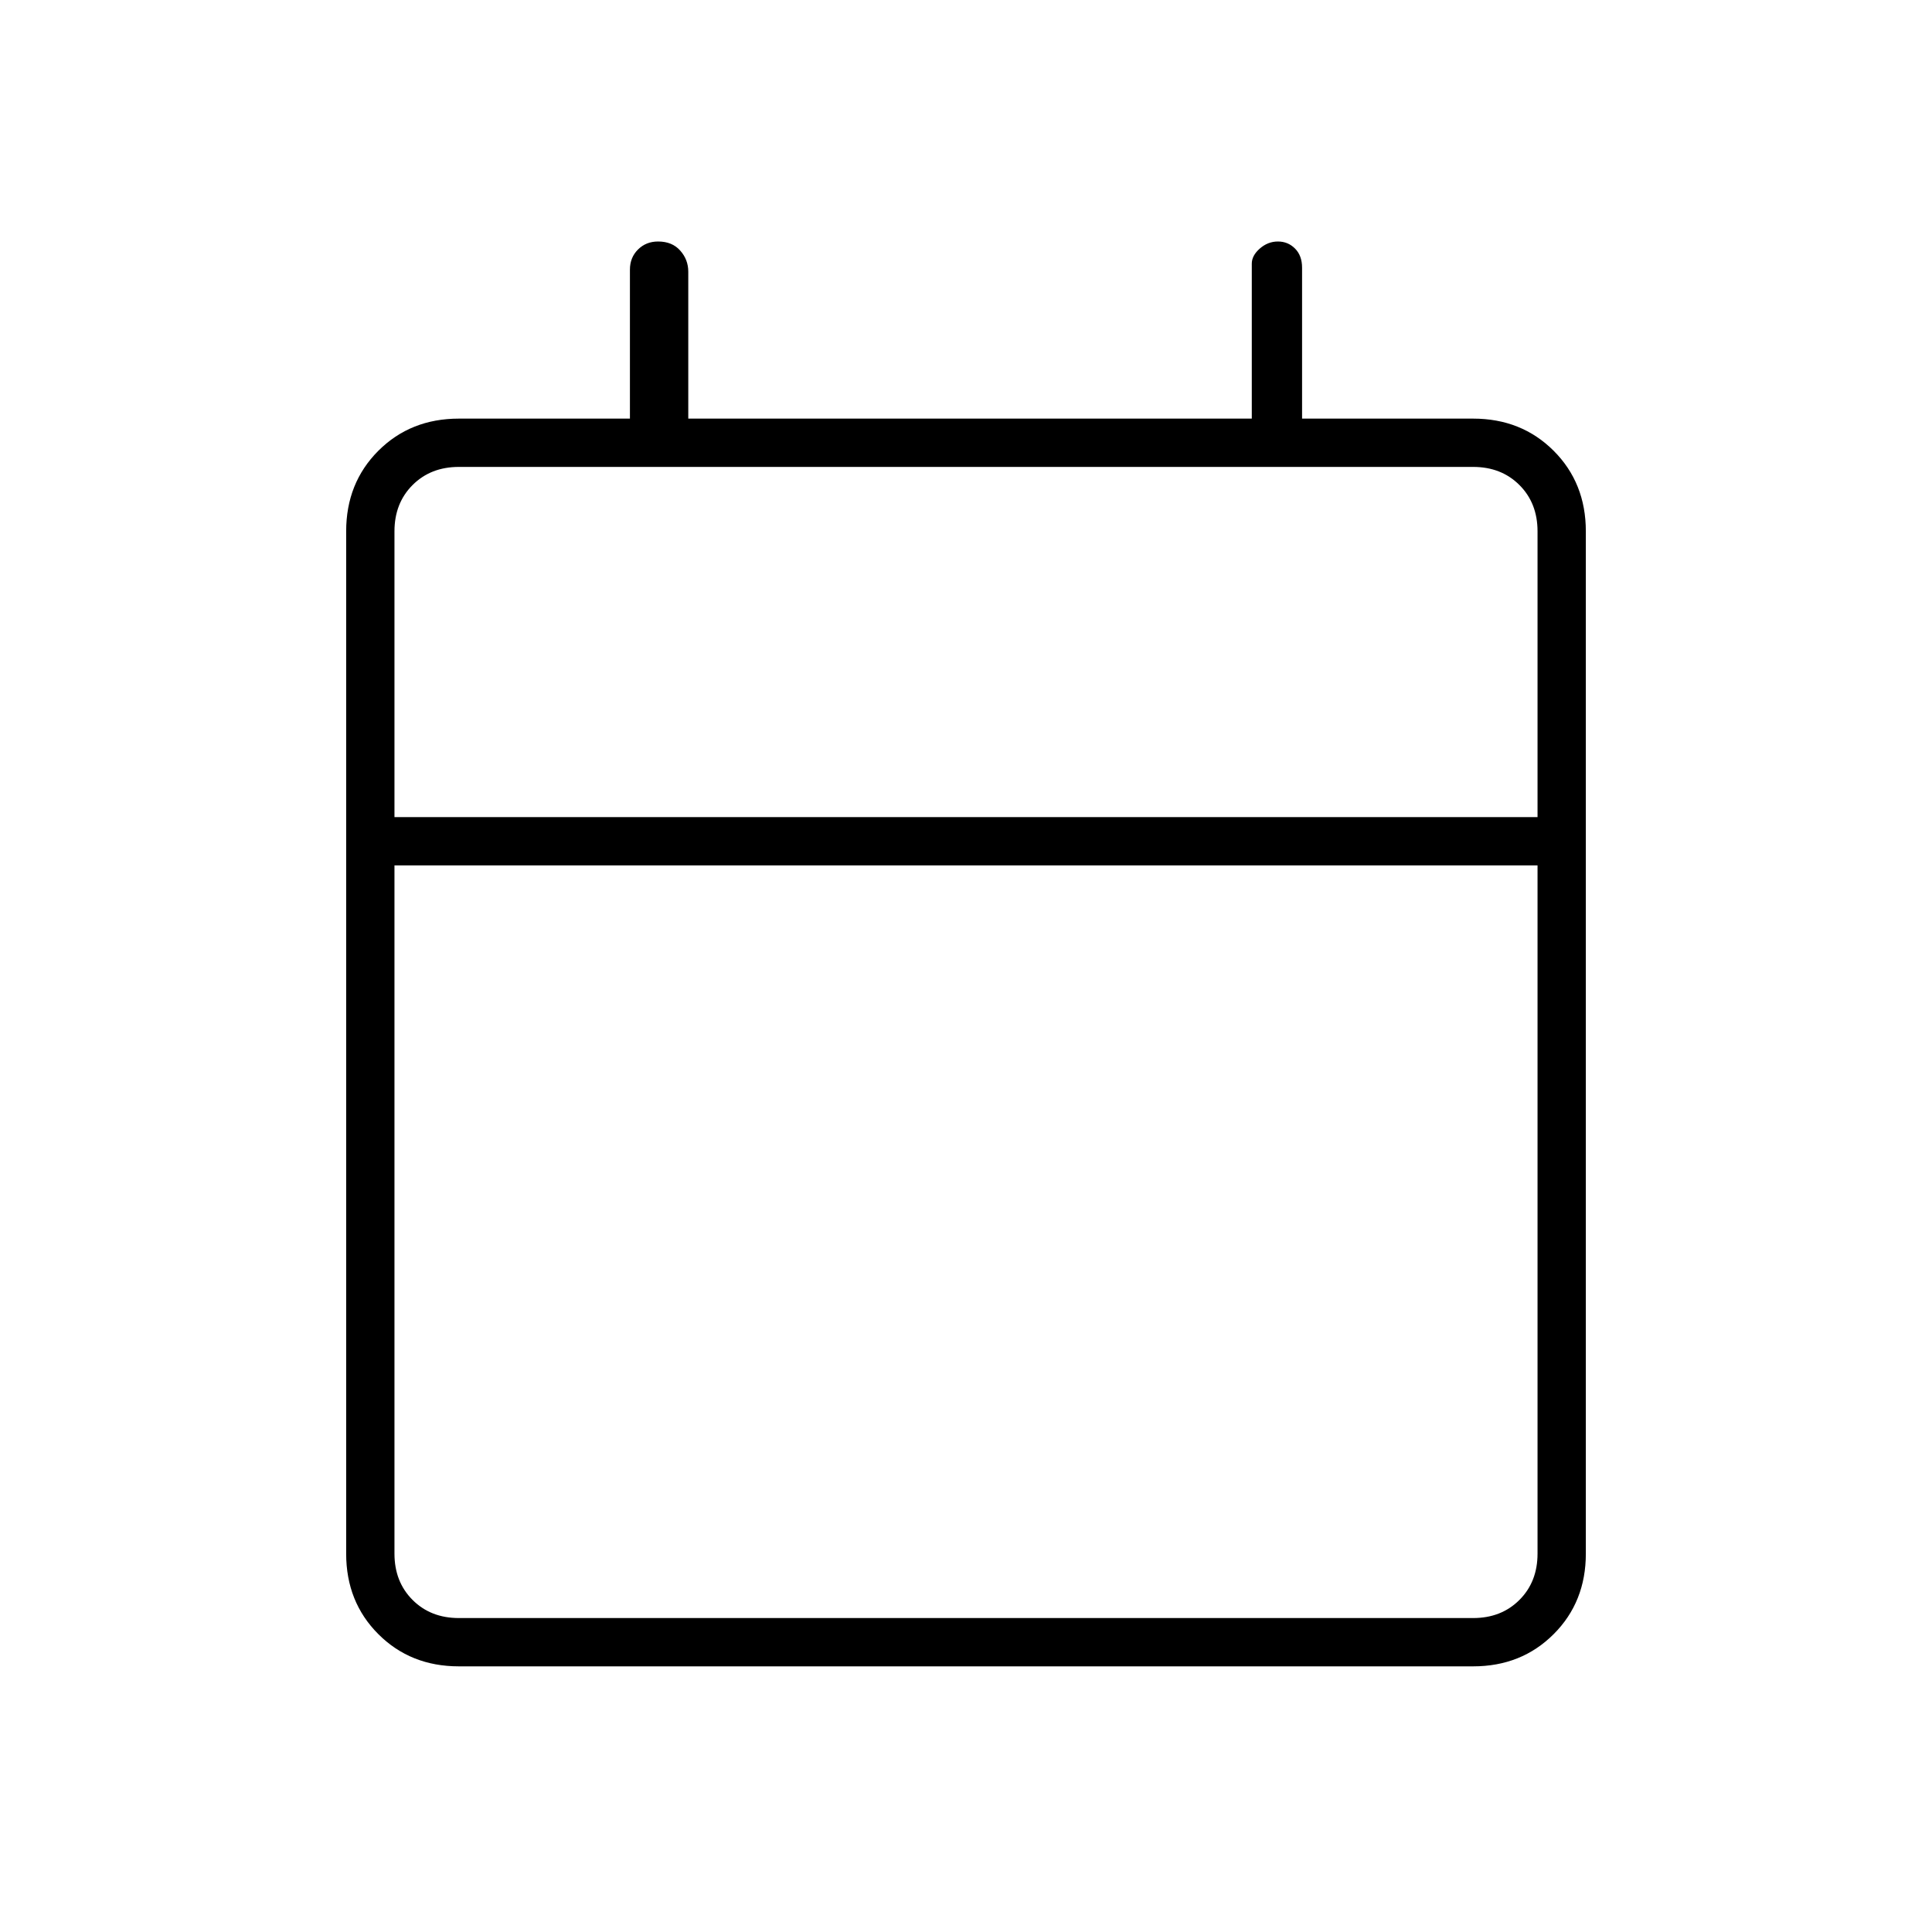 <svg xmlns="http://www.w3.org/2000/svg" height="40" width="40"><path d="M9.5 34.5Q8.5 34.5 7.833 33.833Q7.167 33.167 7.167 32.167V11Q7.167 10 7.833 9.333Q8.5 8.667 9.5 8.667H13.042V5.583Q13.042 5.333 13.208 5.167Q13.375 5 13.625 5Q13.917 5 14.083 5.188Q14.25 5.375 14.25 5.625V8.667H25.917V5.458Q25.917 5.292 26.083 5.146Q26.25 5 26.458 5Q26.667 5 26.812 5.146Q26.958 5.292 26.958 5.542V8.667H30.5Q31.5 8.667 32.167 9.333Q32.833 10 32.833 11V32.167Q32.833 33.167 32.167 33.833Q31.5 34.5 30.5 34.5ZM9.5 33.5H30.5Q31.083 33.5 31.458 33.125Q31.833 32.75 31.833 32.167V17.917H8.167V32.167Q8.167 32.75 8.542 33.125Q8.917 33.5 9.5 33.5ZM8.167 16.917H31.833V11Q31.833 10.417 31.458 10.042Q31.083 9.667 30.5 9.667H9.5Q8.917 9.667 8.542 10.042Q8.167 10.417 8.167 11ZM8.167 16.917V11Q8.167 10.417 8.167 10.042Q8.167 9.667 8.167 9.667Q8.167 9.667 8.167 10.042Q8.167 10.417 8.167 11V16.917Z"/></svg>